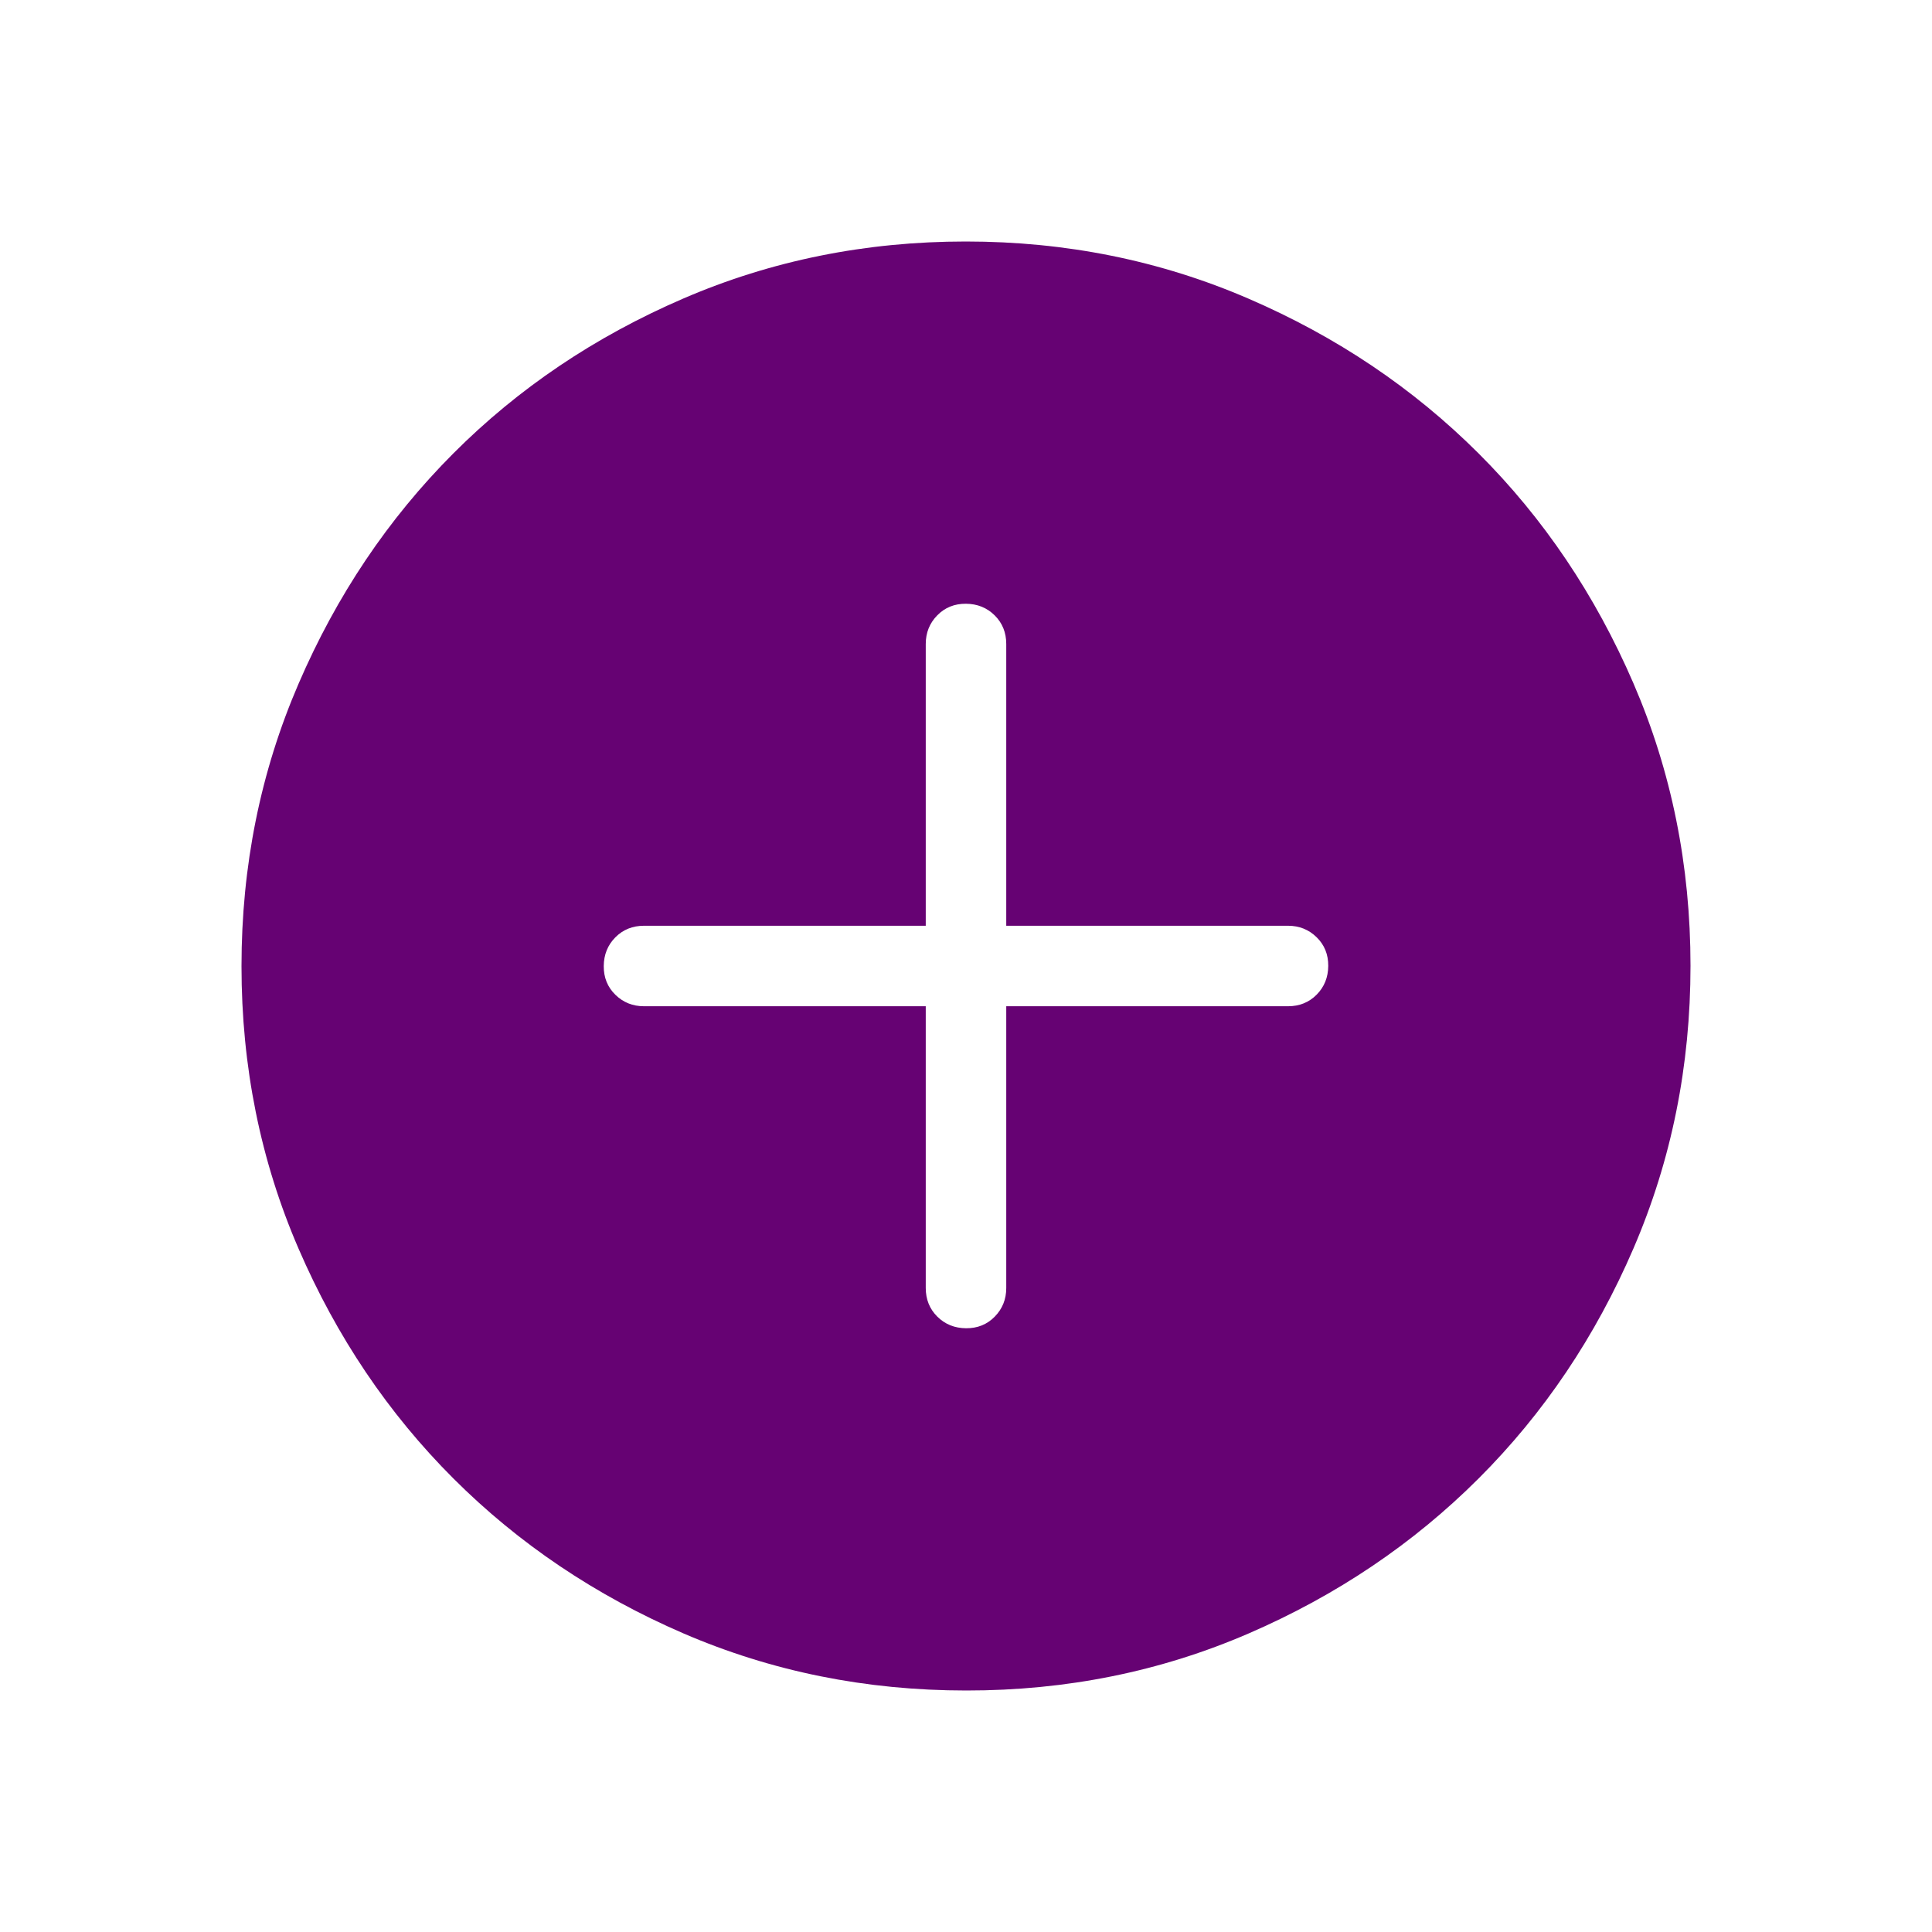<svg width="24" height="24" viewBox="0 0 24 24" fill="none" xmlns="http://www.w3.org/2000/svg">
<g id="property-1=PlasC 2">
<path id="vector" d="M11.5 12.5V16C11.5 16.142 11.548 16.261 11.644 16.356C11.74 16.451 11.859 16.499 12.001 16.5C12.143 16.501 12.262 16.453 12.357 16.356C12.452 16.259 12.5 16.141 12.5 16V12.5H16C16.142 12.5 16.261 12.452 16.356 12.356C16.451 12.26 16.499 12.141 16.5 11.999C16.501 11.857 16.453 11.738 16.356 11.643C16.259 11.548 16.141 11.5 16 11.5H12.5V8C12.5 7.858 12.452 7.739 12.356 7.644C12.26 7.549 12.141 7.501 11.999 7.5C11.857 7.499 11.738 7.547 11.643 7.644C11.548 7.741 11.5 7.859 11.5 8V11.5H8C7.858 11.5 7.739 11.548 7.644 11.644C7.549 11.74 7.501 11.859 7.5 12.001C7.499 12.143 7.547 12.262 7.644 12.357C7.741 12.452 7.859 12.5 8 12.5H11.5ZM12.003 21C10.758 21 9.588 20.764 8.493 20.292C7.398 19.819 6.445 19.178 5.634 18.368C4.823 17.558 4.182 16.606 3.709 15.512C3.236 14.418 3 13.248 3 12.003C3 10.758 3.236 9.588 3.709 8.493C4.181 7.398 4.821 6.445 5.63 5.634C6.439 4.823 7.391 4.182 8.487 3.709C9.583 3.236 10.753 3 11.997 3C13.241 3 14.411 3.236 15.507 3.709C16.602 4.181 17.555 4.822 18.366 5.631C19.177 6.44 19.818 7.393 20.291 8.488C20.764 9.583 21 10.753 21 11.997C21 13.241 20.764 14.411 20.292 15.507C19.82 16.603 19.179 17.556 18.368 18.366C17.557 19.176 16.605 19.818 15.512 20.291C14.419 20.764 13.249 21.001 12.003 21Z" fill="#660273"/>
</g>
</svg>
